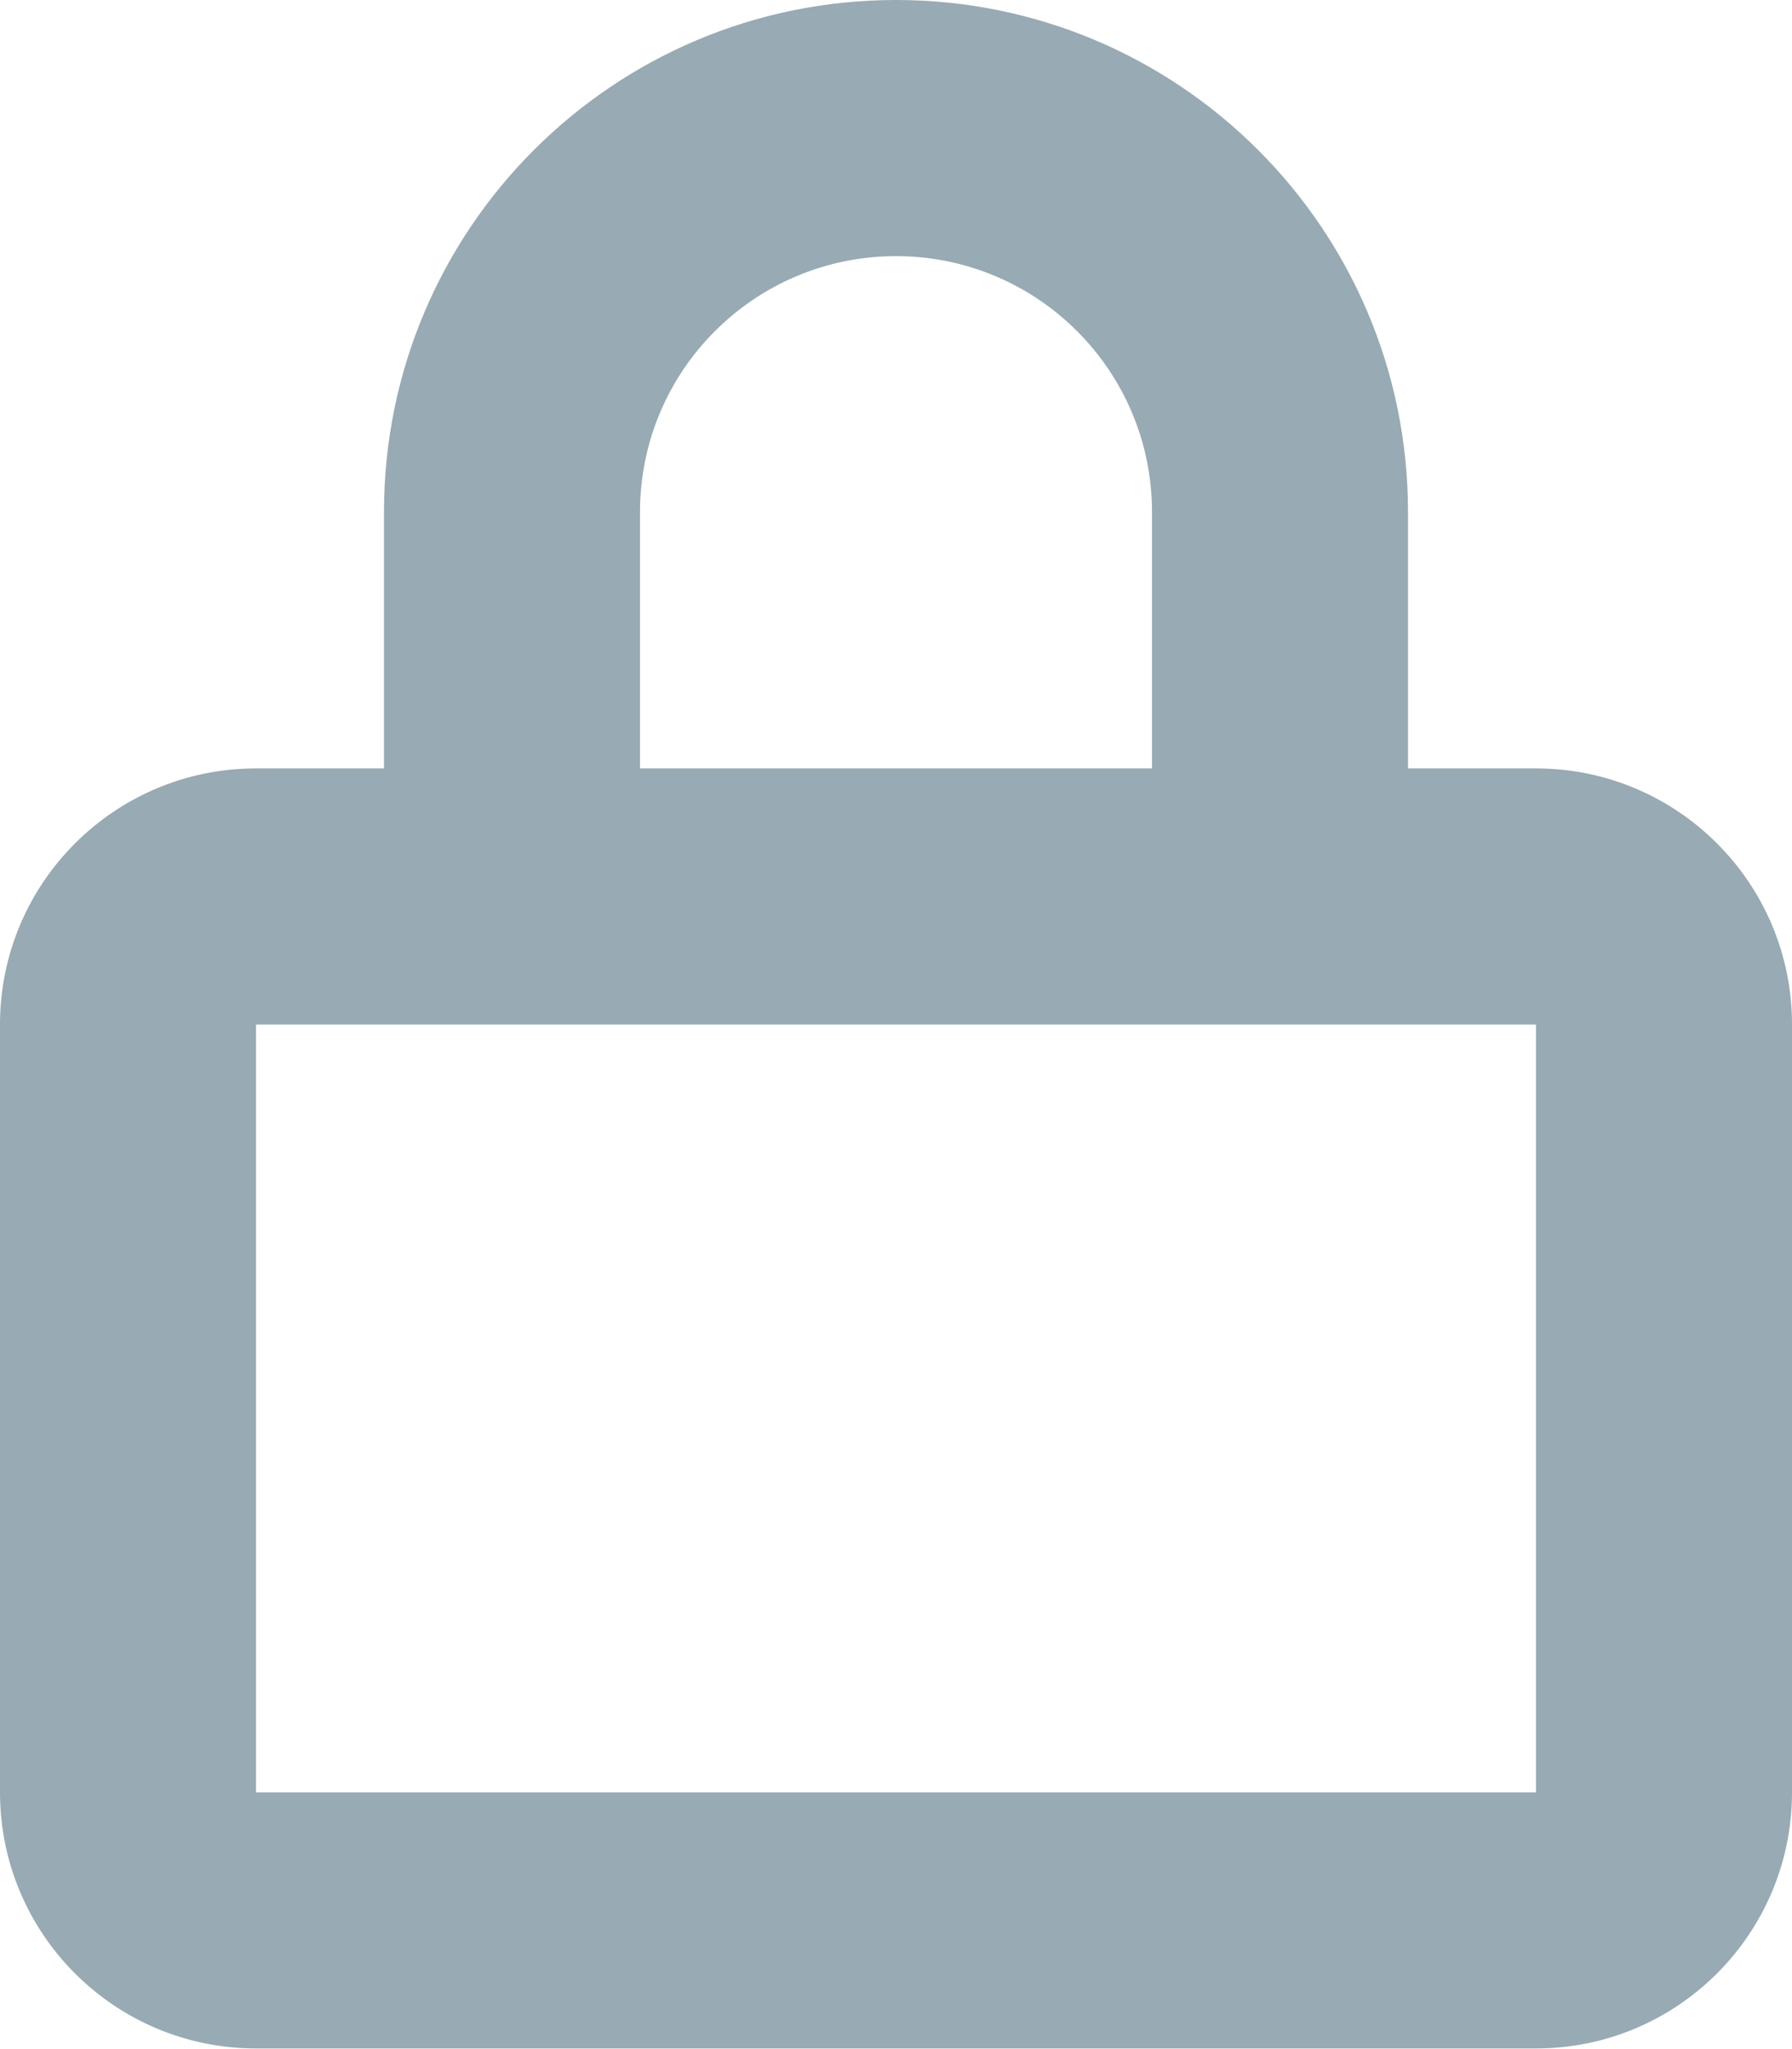<svg width="14" height="16" viewBox="0 0 14 16" version="1.1" xmlns="http://www.w3.org/2000/svg" xmlns:xlink="http://www.w3.org/1999/xlink">
<title>Group 5</title>
<desc>Created using Figma</desc>
<g id="Canvas" transform="translate(-702 -5976)">
<g id="Group 5">
<g id="Stroke 93">
<use xlink:href="#path0_stroke" transform="translate(703 5983)" fill="#98AAB3"/>
</g>
<g id="Stroke 94">
<use xlink:href="#path1_stroke" transform="translate(706 5977)" fill="#98AAB3"/>
</g>
</g>
</g>
<defs>
<path id="path0_stroke" d="M 11 6.995L 1 6.995L 1 8.995L 11 8.995L 11 6.995ZM 1 6.995L 1 6.995L -1 6.995C -1 8.1 -0.104 8.995 1 8.995L 1 6.995ZM 1 6.995L 1 0.999L -1 0.999L -1 6.995L 1 6.995ZM 1 0.999L 1 1L 1 -1C -0.104 -1 -1 -0.105 -1 0.999L 1 0.999ZM 1 1L 11 1L 11 -1L 1 -1L 1 1ZM 11 1L 11 0.999L 13 0.999C 13 -0.105 12.104 -1 11 -1L 11 1ZM 11 0.999L 11 6.995L 13 6.995L 13 0.999L 11 0.999ZM 11 6.995L 11 6.995L 11 8.995C 12.104 8.995 13 8.1 13 6.995L 11 6.995Z"/>
<path id="path1_stroke" d="M -1 5.996C -1 6.548 -0.552 6.996 0 6.996C 0.552 6.996 1 6.548 1 5.996L -1 5.996ZM 5 5.996C 5 6.548 5.448 6.996 6 6.996C 6.552 6.996 7 6.548 7 5.996L 5 5.996ZM 1 5.996L 1 2.998L -1 2.998L -1 5.996L 1 5.996ZM 1 2.998C 1 1.895 1.895 1 3 1L 3 -1C 0.791 -1 -1 0.789 -1 2.998L 1 2.998ZM 3 1C 4.105 1 5 1.895 5 2.998L 7 2.998C 7 0.789 5.209 -1 3 -1L 3 1ZM 5 2.998L 5 5.996L 7 5.996L 7 2.998L 5 2.998Z"/>
</defs>
</svg>
